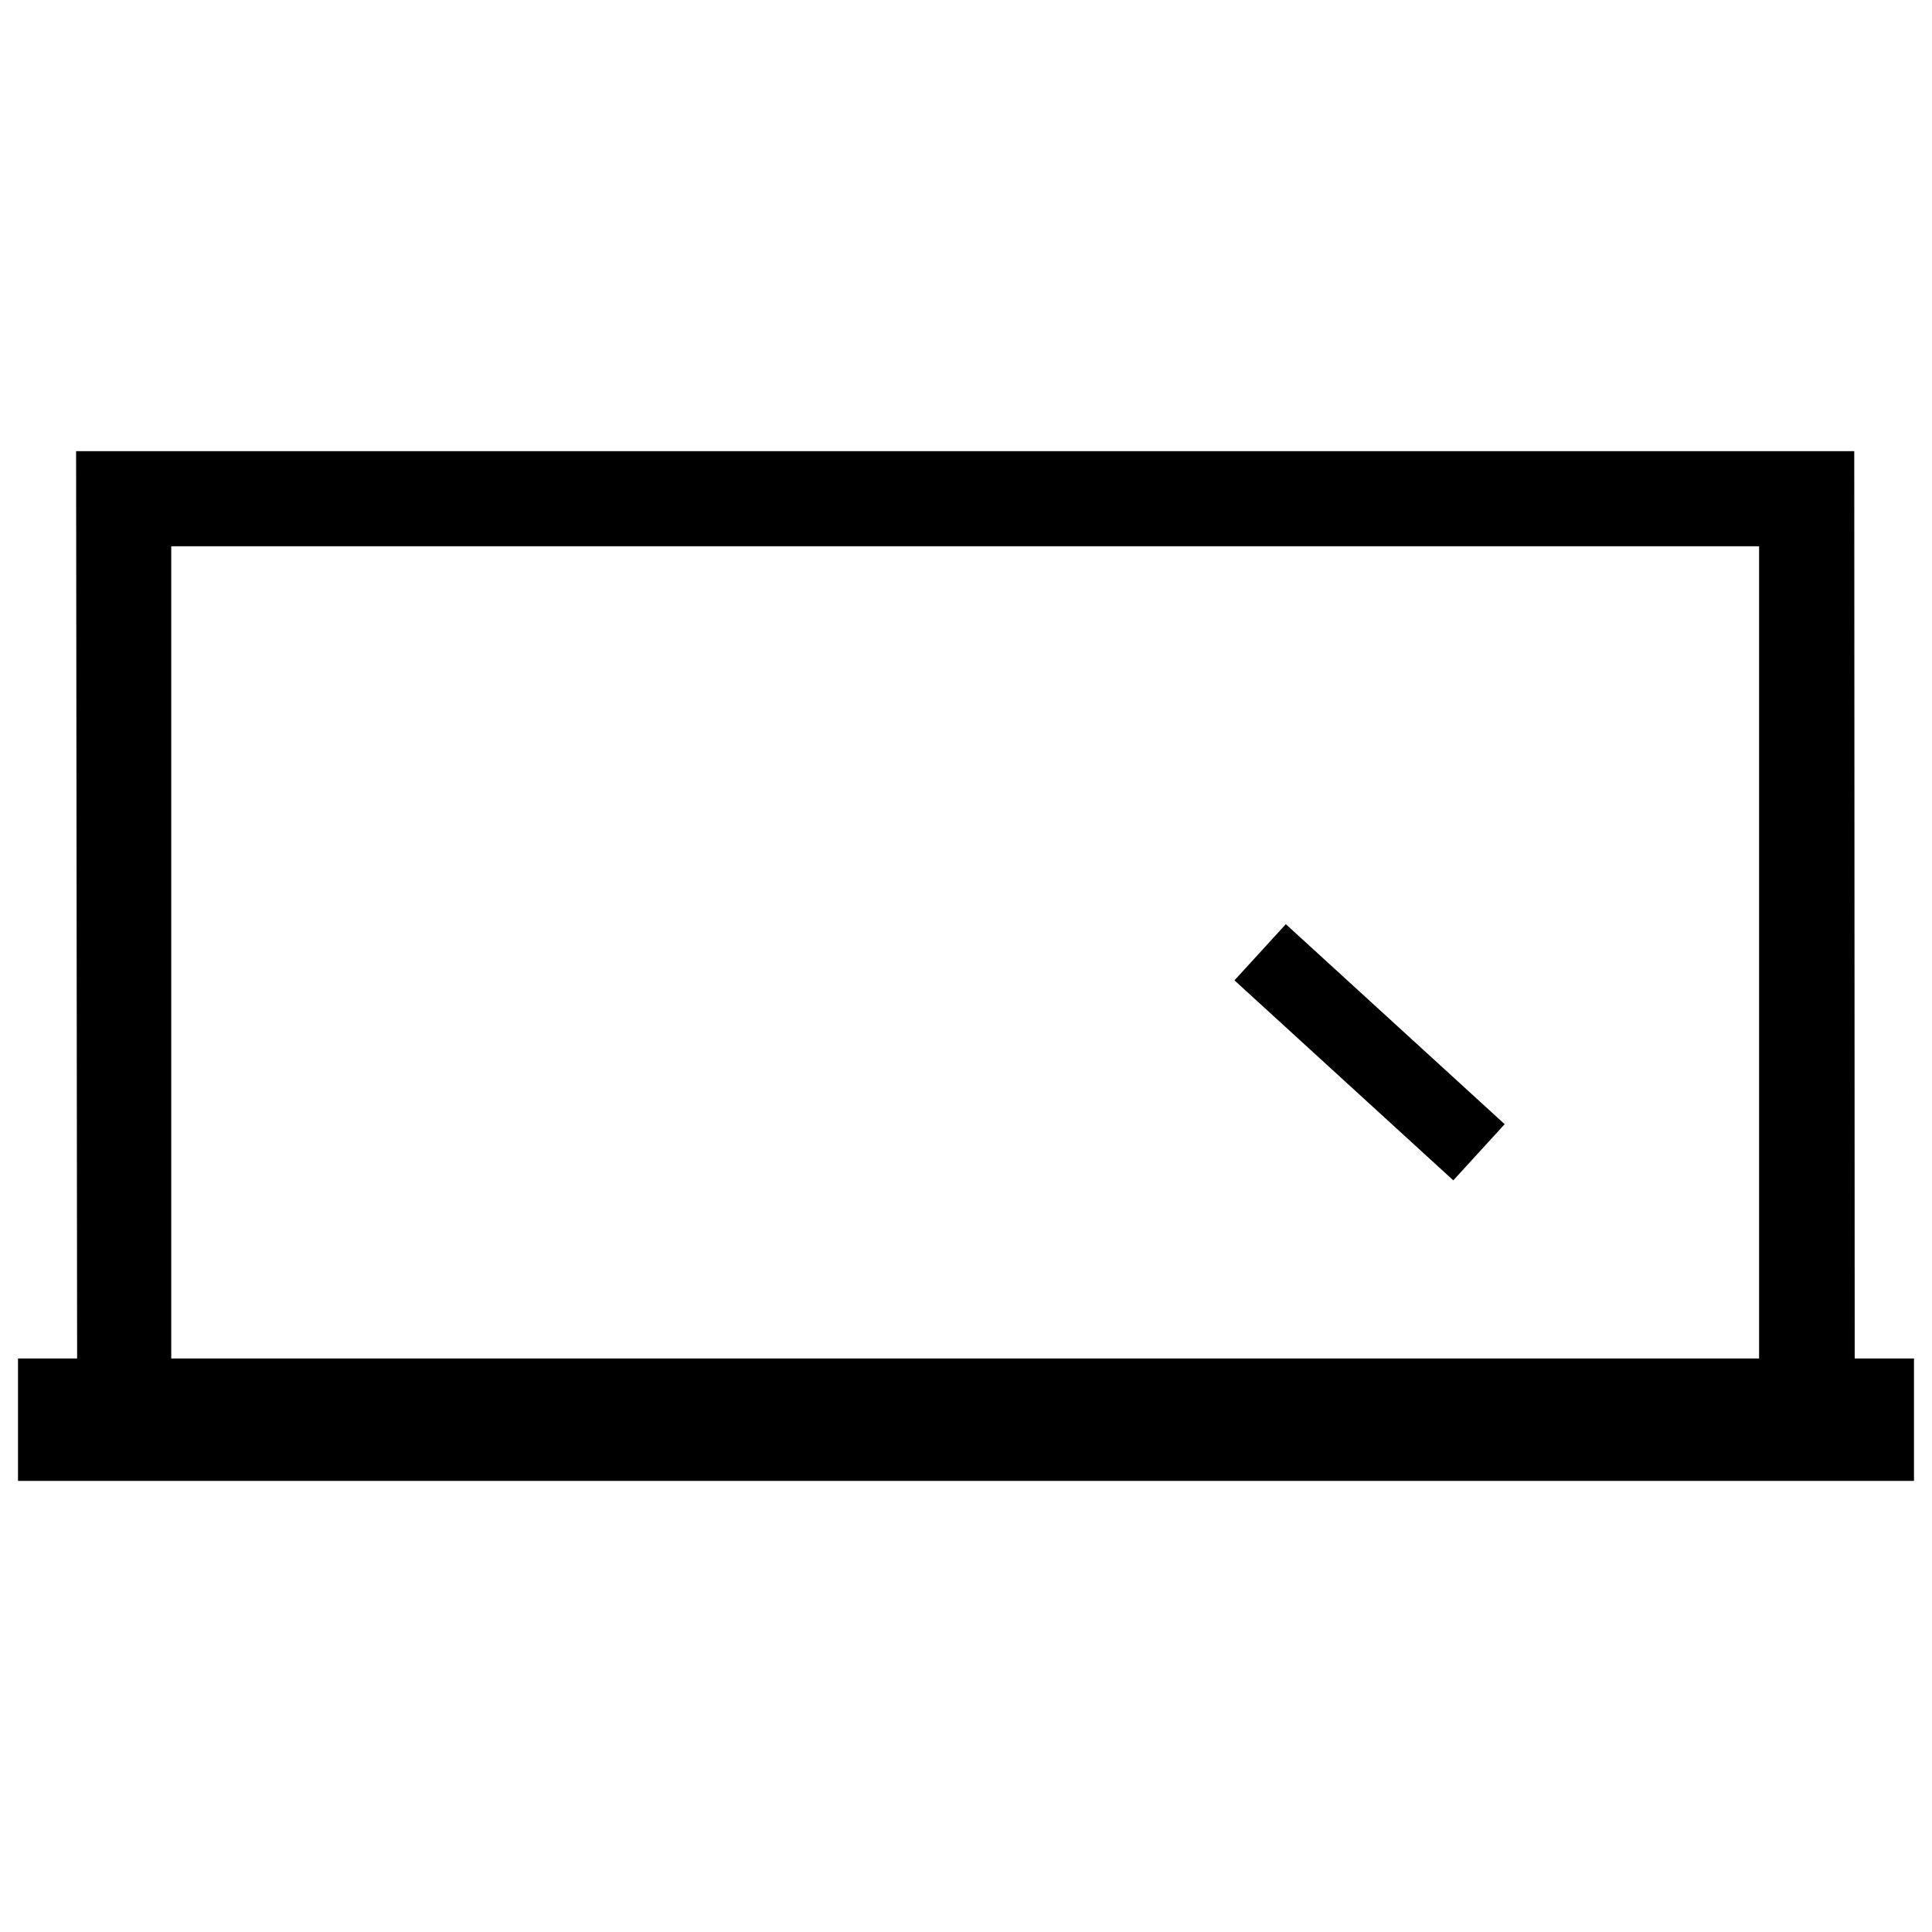 <?xml version="1.0" encoding="utf-8"?>
<!-- Generator: Adobe Illustrator 16.0.4, SVG Export Plug-In . SVG Version: 6.00 Build 0)  -->
<!DOCTYPE svg PUBLIC "-//W3C//DTD SVG 1.1//EN" "http://www.w3.org/Graphics/SVG/1.1/DTD/svg11.dtd">
<svg version="1.1" id="Layer_1" xmlns="http://www.w3.org/2000/svg" xmlns:xlink="http://www.w3.org/1999/xlink" x="0px" y="0px"
	 width="96px" height="96px" viewBox="0 0 96 96" enable-background="new 0 0 96 96" xml:space="preserve">
<path d="M72.214,58.651L61.34,48.713l2.552-2.791l10.874,9.938L72.214,58.651z M95.105,67.501v6.083h-2.944H3.839H0.895v-6.083
	h2.937L3.781,22.417h88.356l0.022,45.084H95.105z M87.408,27.144H8.509v40.357h78.899V27.144z"/>
</svg>
